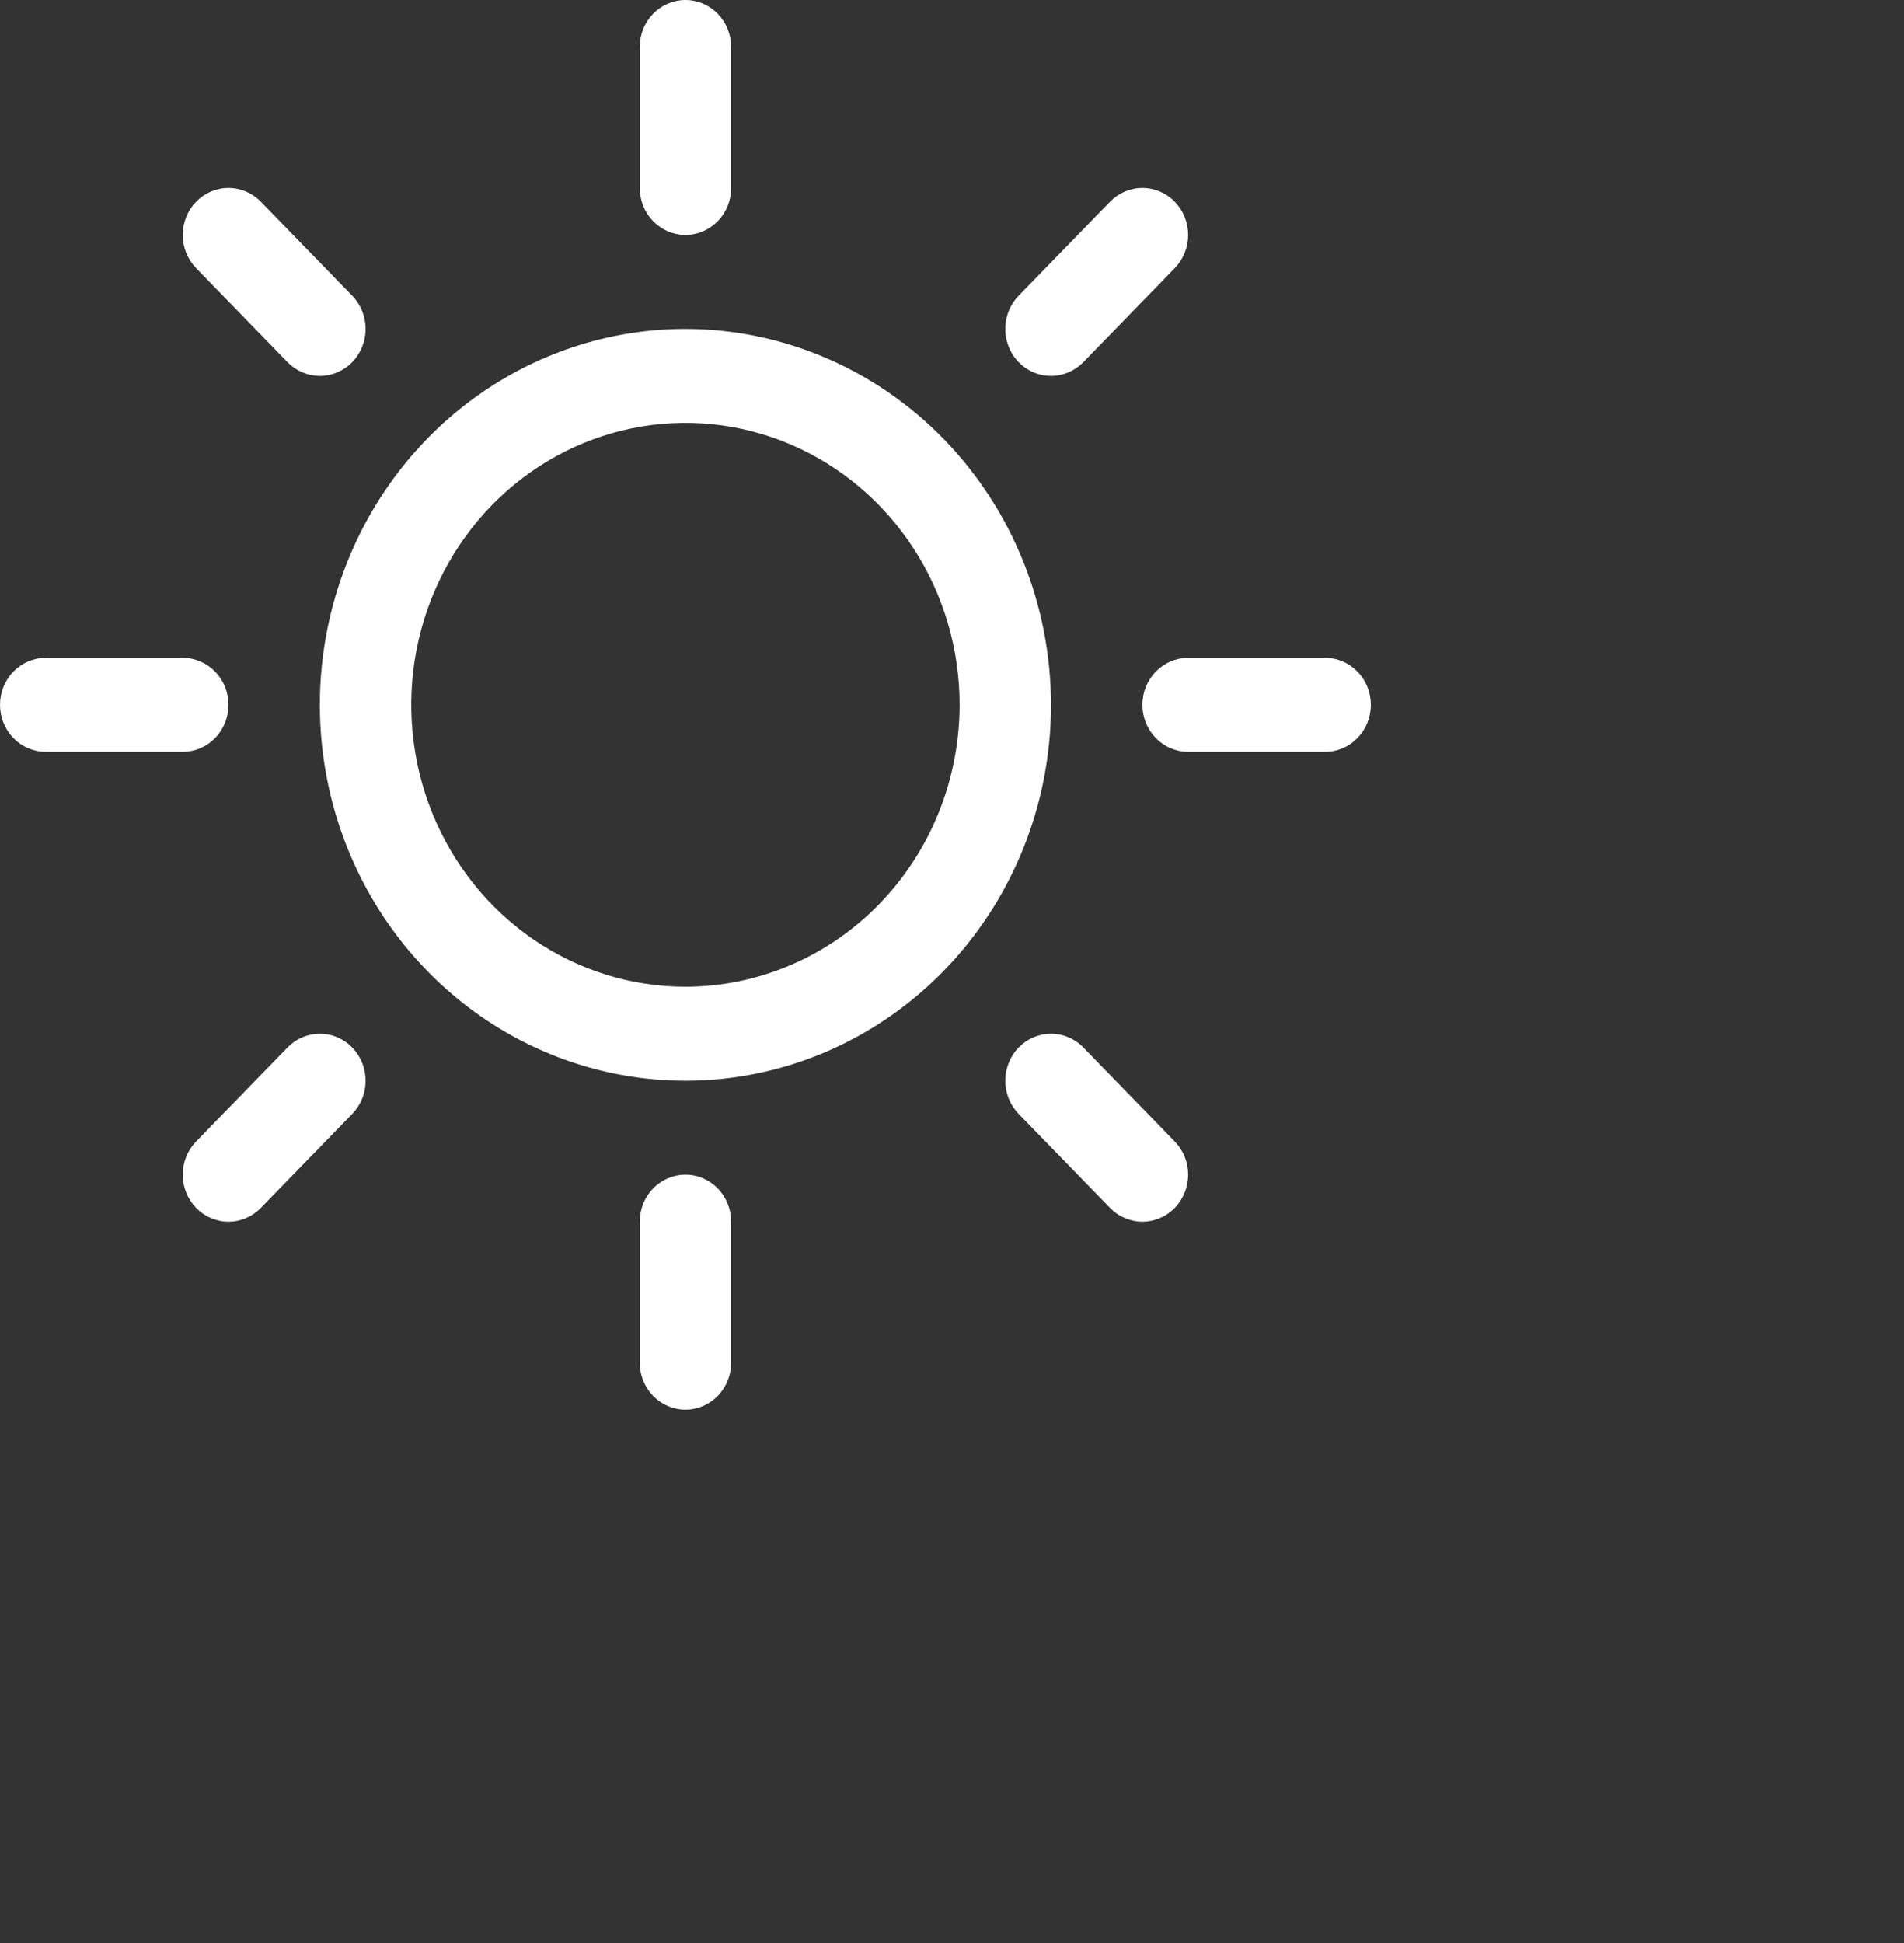 <svg width="50" height="51" viewBox="0 0 50 51" fill="none" xmlns="http://www.w3.org/2000/svg">
    <rect x="0" y="0" width="50" height="51" fill="#333333" stroke="none"/>
    <path
        d="M16.8 4.933V1.233C16.8 0.906 16.926 0.593 17.151 0.361C17.377 0.13 17.682 0 18 0C18.318 0 18.623 0.13 18.849 0.361C19.074 0.593 19.2 0.906 19.2 1.233V4.933C19.2 5.26 19.074 5.574 18.849 5.805C18.623 6.037 18.318 6.167 18 6.167C17.682 6.167 17.377 6.037 17.151 5.805C16.926 5.574 16.8 5.26 16.8 4.933ZM27.6 18.5C27.6 20.451 27.037 22.359 25.982 23.982C24.927 25.604 23.428 26.869 21.674 27.616C19.92 28.362 17.989 28.558 16.127 28.177C14.265 27.796 12.554 26.857 11.212 25.477C9.869 24.097 8.955 22.339 8.584 20.425C8.214 18.511 8.404 16.527 9.131 14.724C9.857 12.921 11.088 11.38 12.666 10.296C14.245 9.212 16.101 8.633 18 8.633C20.545 8.636 22.985 9.677 24.785 11.526C26.585 13.376 27.597 15.884 27.6 18.5ZM25.2 18.5C25.2 17.036 24.778 15.606 23.987 14.389C23.195 13.172 22.071 12.223 20.755 11.663C19.44 11.103 17.992 10.957 16.595 11.242C15.199 11.528 13.916 12.232 12.909 13.267C11.902 14.302 11.216 15.621 10.938 17.056C10.661 18.492 10.803 19.98 11.348 21.332C11.893 22.684 12.816 23.84 14 24.653C15.184 25.466 16.576 25.9 18 25.9C19.909 25.898 21.739 25.118 23.089 23.73C24.439 22.343 25.198 20.462 25.2 18.5ZM7.551 9.506C7.776 9.737 8.082 9.867 8.4 9.867C8.718 9.867 9.024 9.737 9.249 9.506C9.474 9.274 9.601 8.961 9.601 8.633C9.601 8.306 9.474 7.992 9.249 7.761L6.849 5.294C6.624 5.063 6.318 4.933 6 4.933C5.682 4.933 5.376 5.063 5.151 5.294C4.926 5.526 4.799 5.839 4.799 6.167C4.799 6.494 4.926 6.808 5.151 7.039L7.551 9.506ZM7.551 27.494L5.151 29.961C4.926 30.192 4.799 30.506 4.799 30.833C4.799 31.161 4.926 31.474 5.151 31.706C5.376 31.937 5.682 32.067 6 32.067C6.318 32.067 6.624 31.937 6.849 31.706L9.249 29.239C9.36 29.125 9.449 28.989 9.509 28.839C9.57 28.689 9.601 28.529 9.601 28.367C9.601 28.205 9.57 28.044 9.509 27.894C9.449 27.745 9.36 27.609 9.249 27.494C9.138 27.38 9.005 27.289 8.859 27.227C8.714 27.165 8.558 27.133 8.4 27.133C8.242 27.133 8.086 27.165 7.941 27.227C7.795 27.289 7.662 27.38 7.551 27.494ZM27.6 9.867C27.758 9.867 27.914 9.835 28.059 9.773C28.205 9.711 28.337 9.62 28.449 9.506L30.849 7.039C31.074 6.808 31.201 6.494 31.201 6.167C31.201 5.839 31.074 5.526 30.849 5.294C30.624 5.063 30.318 4.933 30 4.933C29.682 4.933 29.376 5.063 29.151 5.294L26.751 7.761C26.583 7.933 26.468 8.153 26.422 8.392C26.376 8.632 26.4 8.88 26.491 9.105C26.581 9.331 26.735 9.524 26.933 9.659C27.13 9.795 27.363 9.867 27.6 9.867ZM28.449 27.494C28.224 27.263 27.918 27.133 27.6 27.133C27.282 27.133 26.976 27.263 26.751 27.494C26.526 27.726 26.399 28.039 26.399 28.367C26.399 28.694 26.526 29.008 26.751 29.239L29.151 31.706C29.262 31.82 29.395 31.911 29.541 31.973C29.686 32.035 29.842 32.067 30 32.067C30.158 32.067 30.314 32.035 30.459 31.973C30.605 31.911 30.738 31.82 30.849 31.706C30.96 31.591 31.049 31.455 31.109 31.306C31.17 31.156 31.201 30.995 31.201 30.833C31.201 30.671 31.17 30.511 31.109 30.361C31.049 30.211 30.96 30.075 30.849 29.961L28.449 27.494ZM6 18.5C6 18.173 5.874 17.859 5.649 17.628C5.423 17.397 5.118 17.267 4.8 17.267H1.2C0.882 17.267 0.577 17.397 0.351 17.628C0.126 17.859 0 18.173 0 18.5C0 18.827 0.126 19.141 0.351 19.372C0.577 19.603 0.882 19.733 1.2 19.733H4.8C5.118 19.733 5.423 19.603 5.649 19.372C5.874 19.141 6 18.827 6 18.5ZM18 30.833C17.682 30.833 17.377 30.963 17.151 31.195C16.926 31.426 16.8 31.74 16.8 32.067V35.767C16.8 36.094 16.926 36.407 17.151 36.639C17.377 36.87 17.682 37 18 37C18.318 37 18.623 36.87 18.849 36.639C19.074 36.407 19.2 36.094 19.2 35.767V32.067C19.2 31.74 19.074 31.426 18.849 31.195C18.623 30.963 18.318 30.833 18 30.833ZM34.8 17.267H31.2C30.882 17.267 30.576 17.397 30.352 17.628C30.126 17.859 30 18.173 30 18.5C30 18.827 30.126 19.141 30.352 19.372C30.576 19.603 30.882 19.733 31.2 19.733H34.8C35.118 19.733 35.423 19.603 35.648 19.372C35.874 19.141 36 18.827 36 18.5C36 18.173 35.874 17.859 35.648 17.628C35.423 17.397 35.118 17.267 34.8 17.267Z"
        fill="white" />
</svg>
    